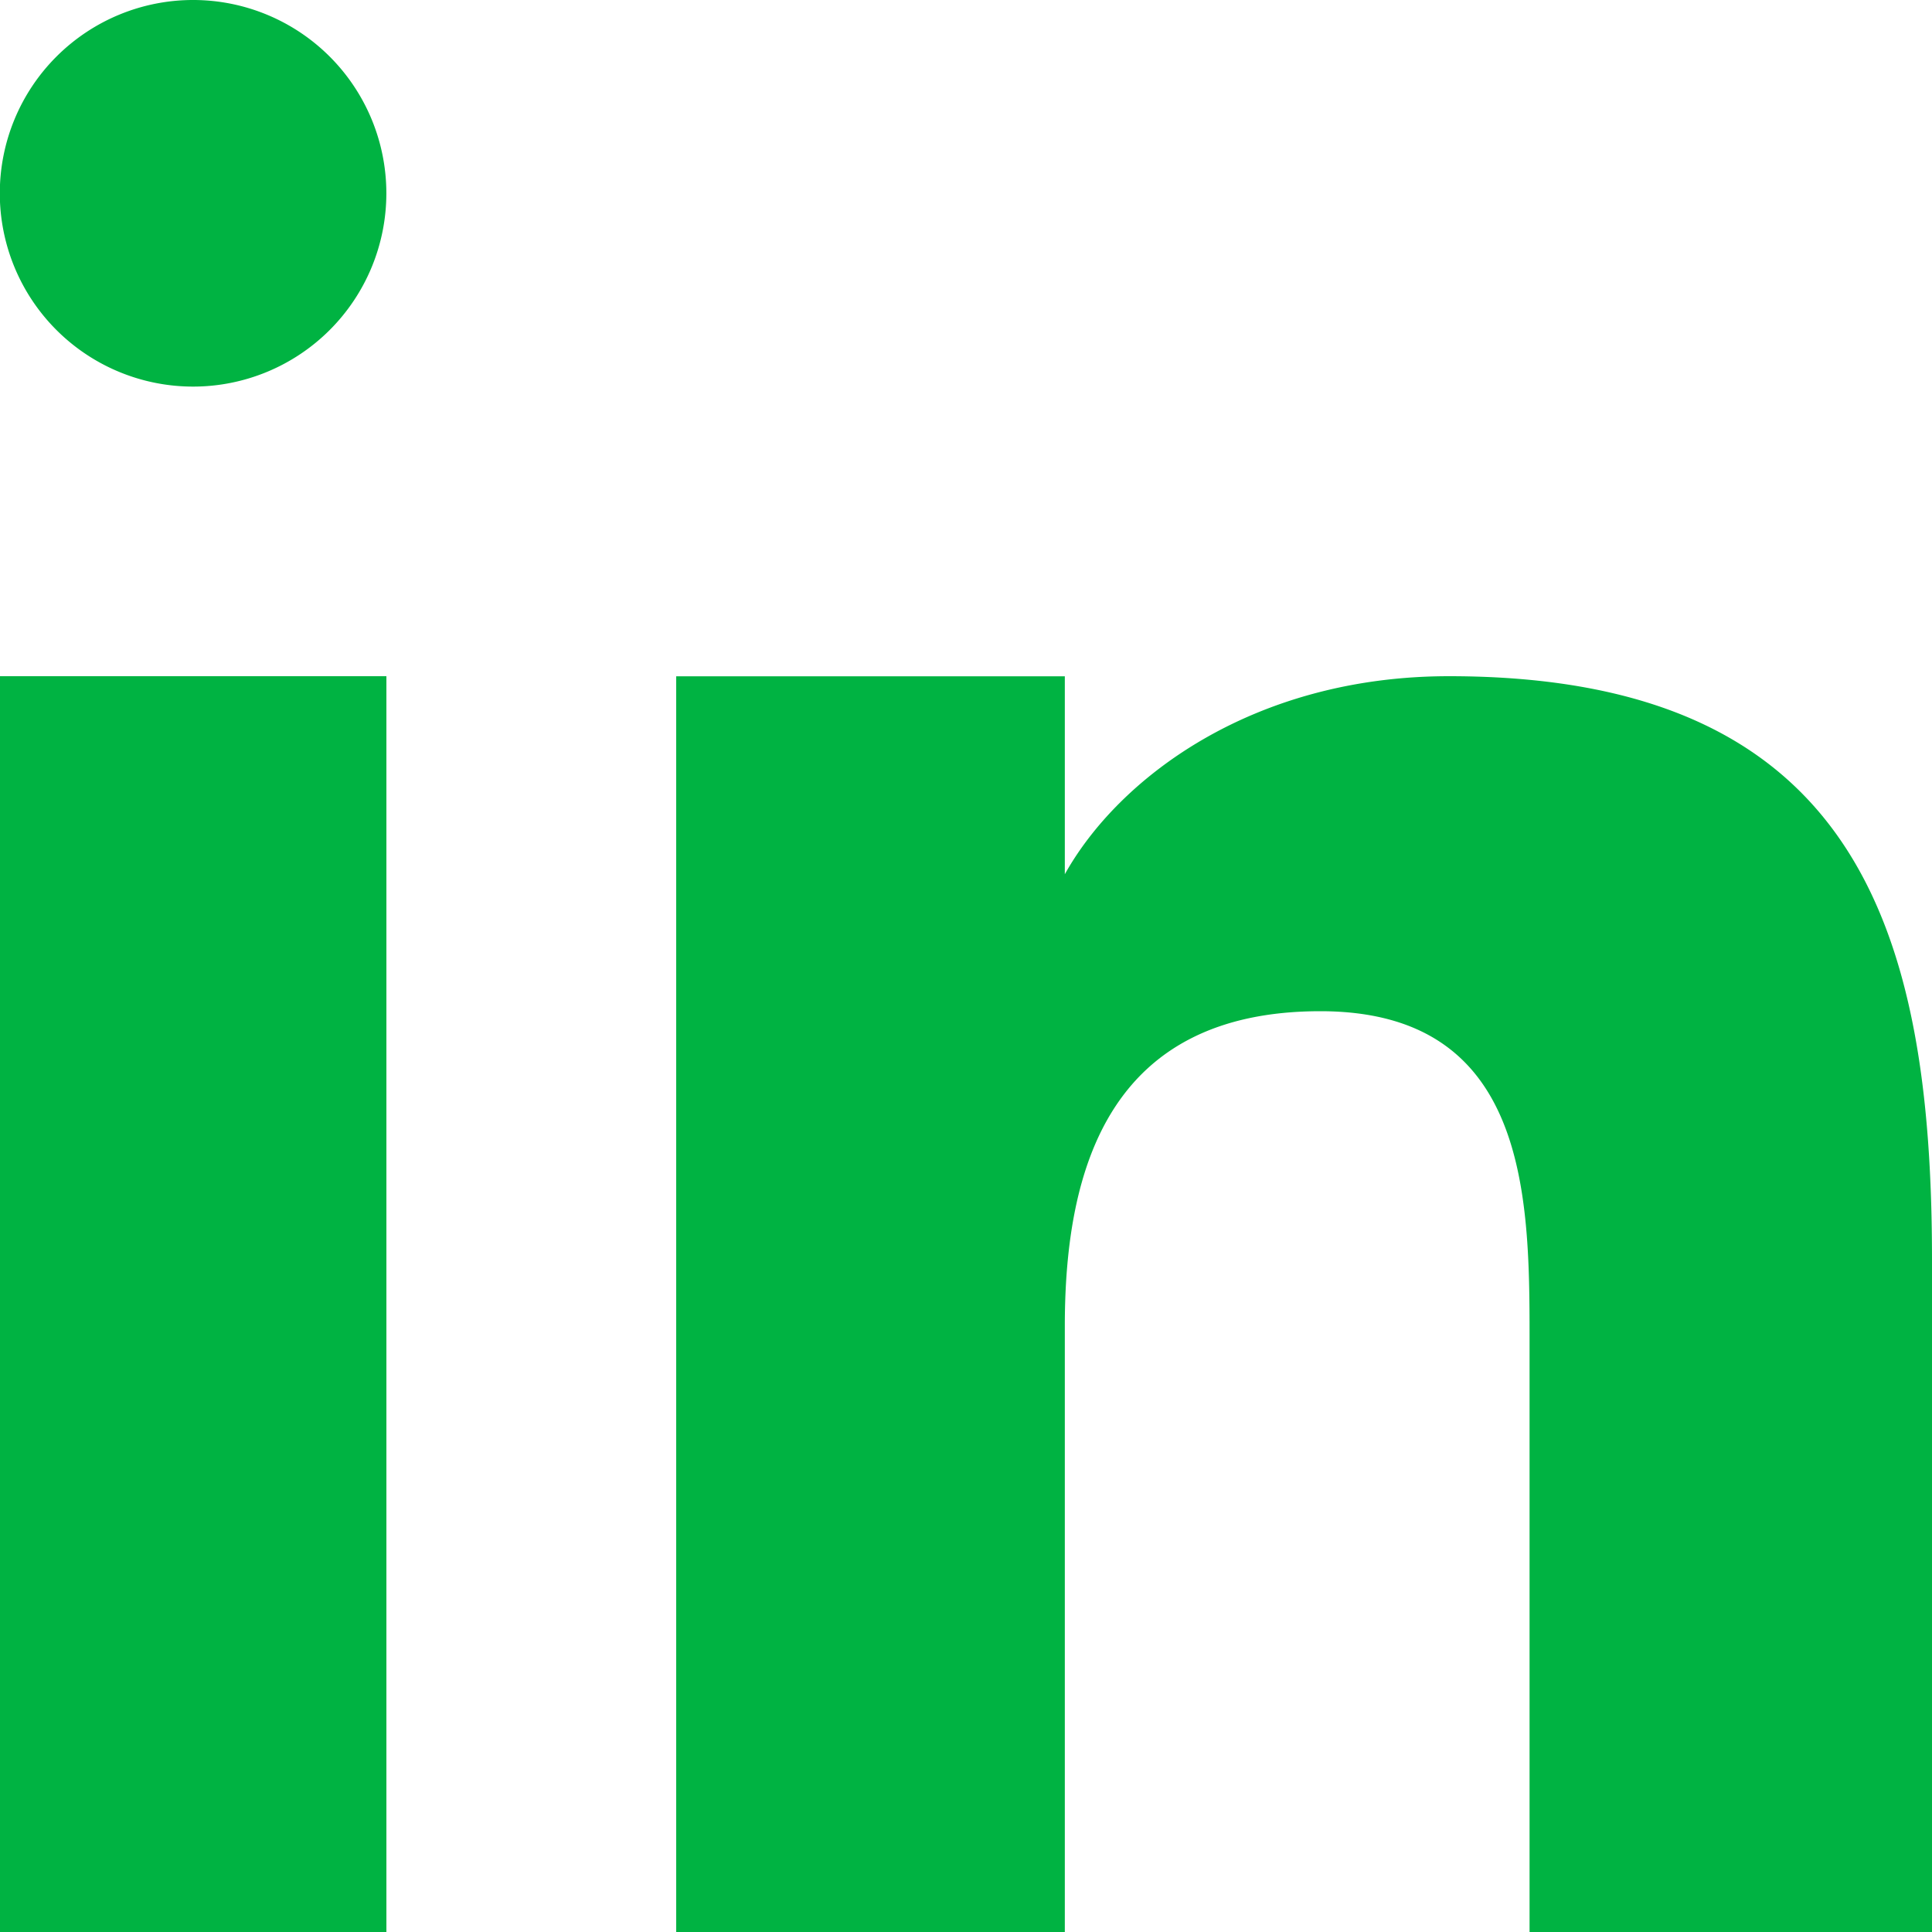 <svg xmlns="http://www.w3.org/2000/svg" width="20" height="20" viewBox="0 0 20 20">
    <g fill="none" fill-rule="evenodd">
        <path fill="#00B342" d="M2 0a2 2 0 1 1-.003 4.002A2 2 0 0 1 2.001 0zM0 7h4v13H0V7zm15 0c4.22 0 5 2.627 5 6.042V20h-4.166v-6.17c0-1.47-.029-3.362-2.166-3.362-2.17 0-2.645 1.603-2.645 3.257V20H7V7.001h4.023V9.05C11.58 8.052 12.971 7 15 7z"/>
        <path d="M0 0h20v20H0z"/>
    </g>
</svg>
